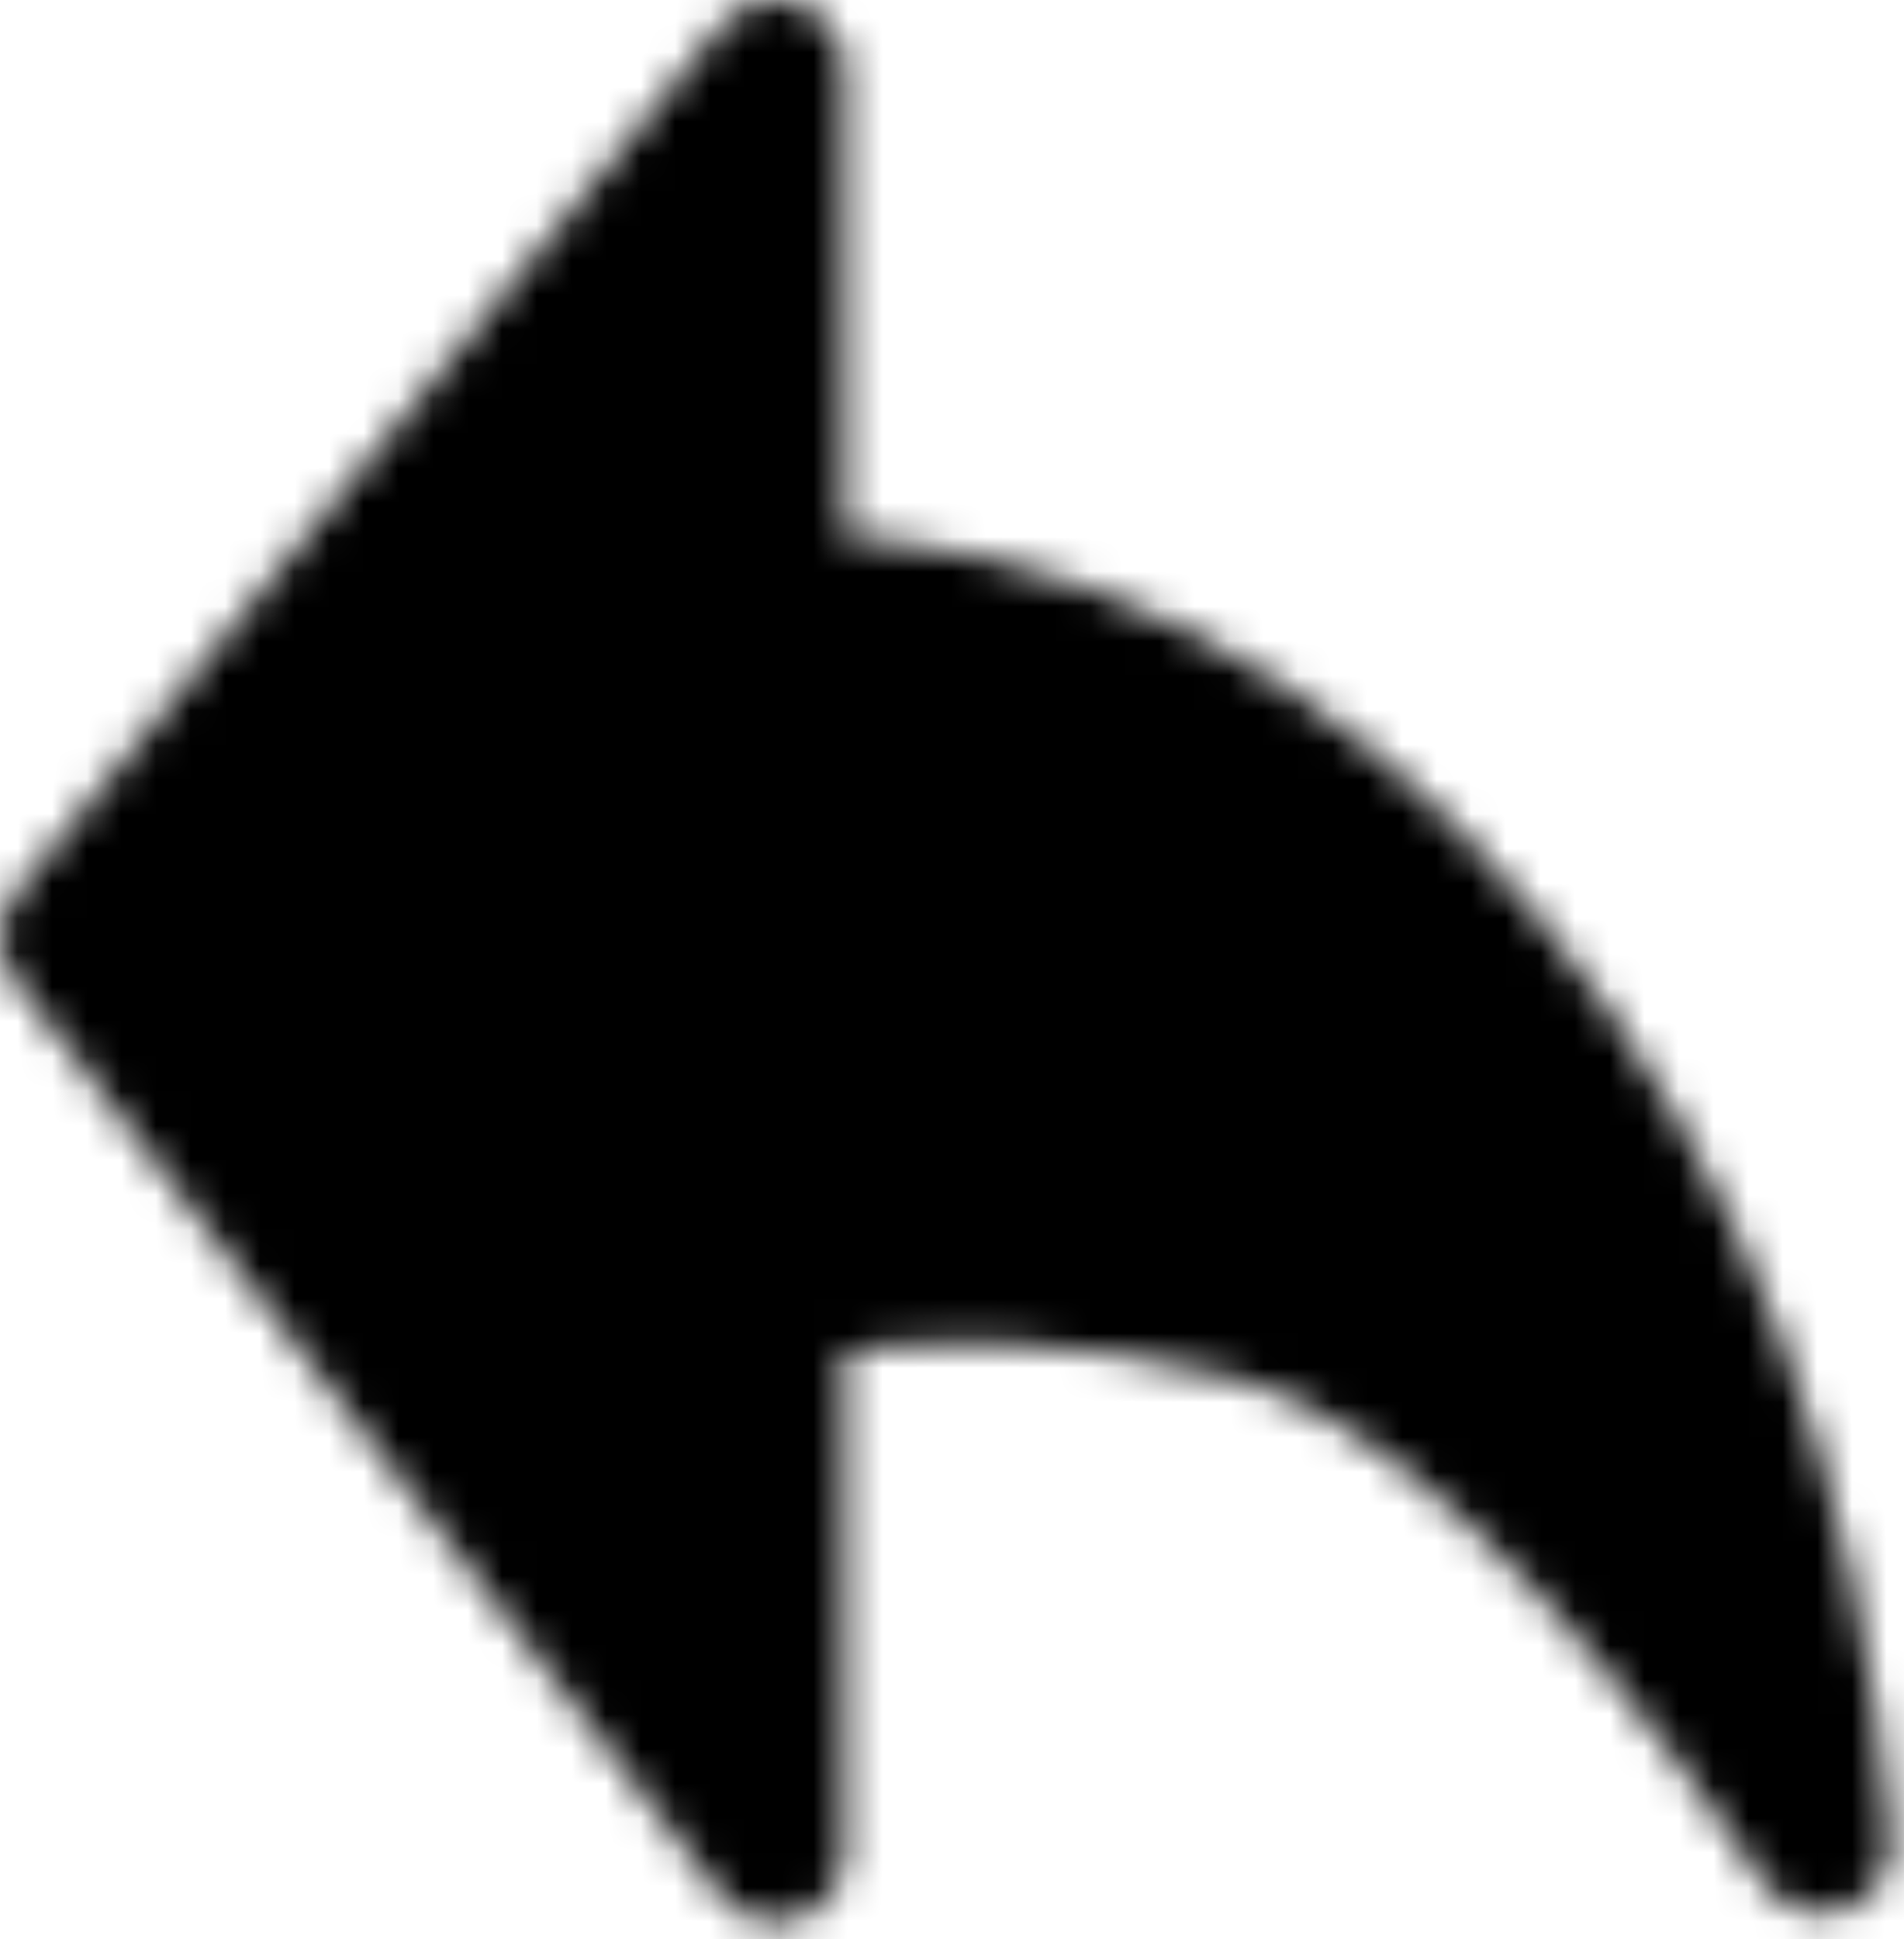 <svg width="55" height="56" viewBox="0 0 55 56" fill="none" xmlns="http://www.w3.org/2000/svg">
<mask id="mask0_117_305" style="mask-type:luminance" maskUnits="userSpaceOnUse" x="0" y="0" width="55" height="56">
<path fill-rule="evenodd" clip-rule="evenodd" d="M52.625 53.255C46.432 44.207 40.933 39.073 36.126 37.852C31.321 36.633 26.745 36.448 22.399 37.299V53.503L2 27.062L22.399 2V17.401C30.435 17.477 37.265 20.927 42.892 27.752C48.518 34.576 51.763 43.077 52.625 53.255Z" fill="white" stroke="white" stroke-width="4" stroke-linejoin="round"/>
</mask>
<g mask="url(#mask0_117_305)">
<path d="M-3.062 -8.604H57.688V64.106H-3.062V-8.604Z" fill="black"/>
</g>
</svg>
